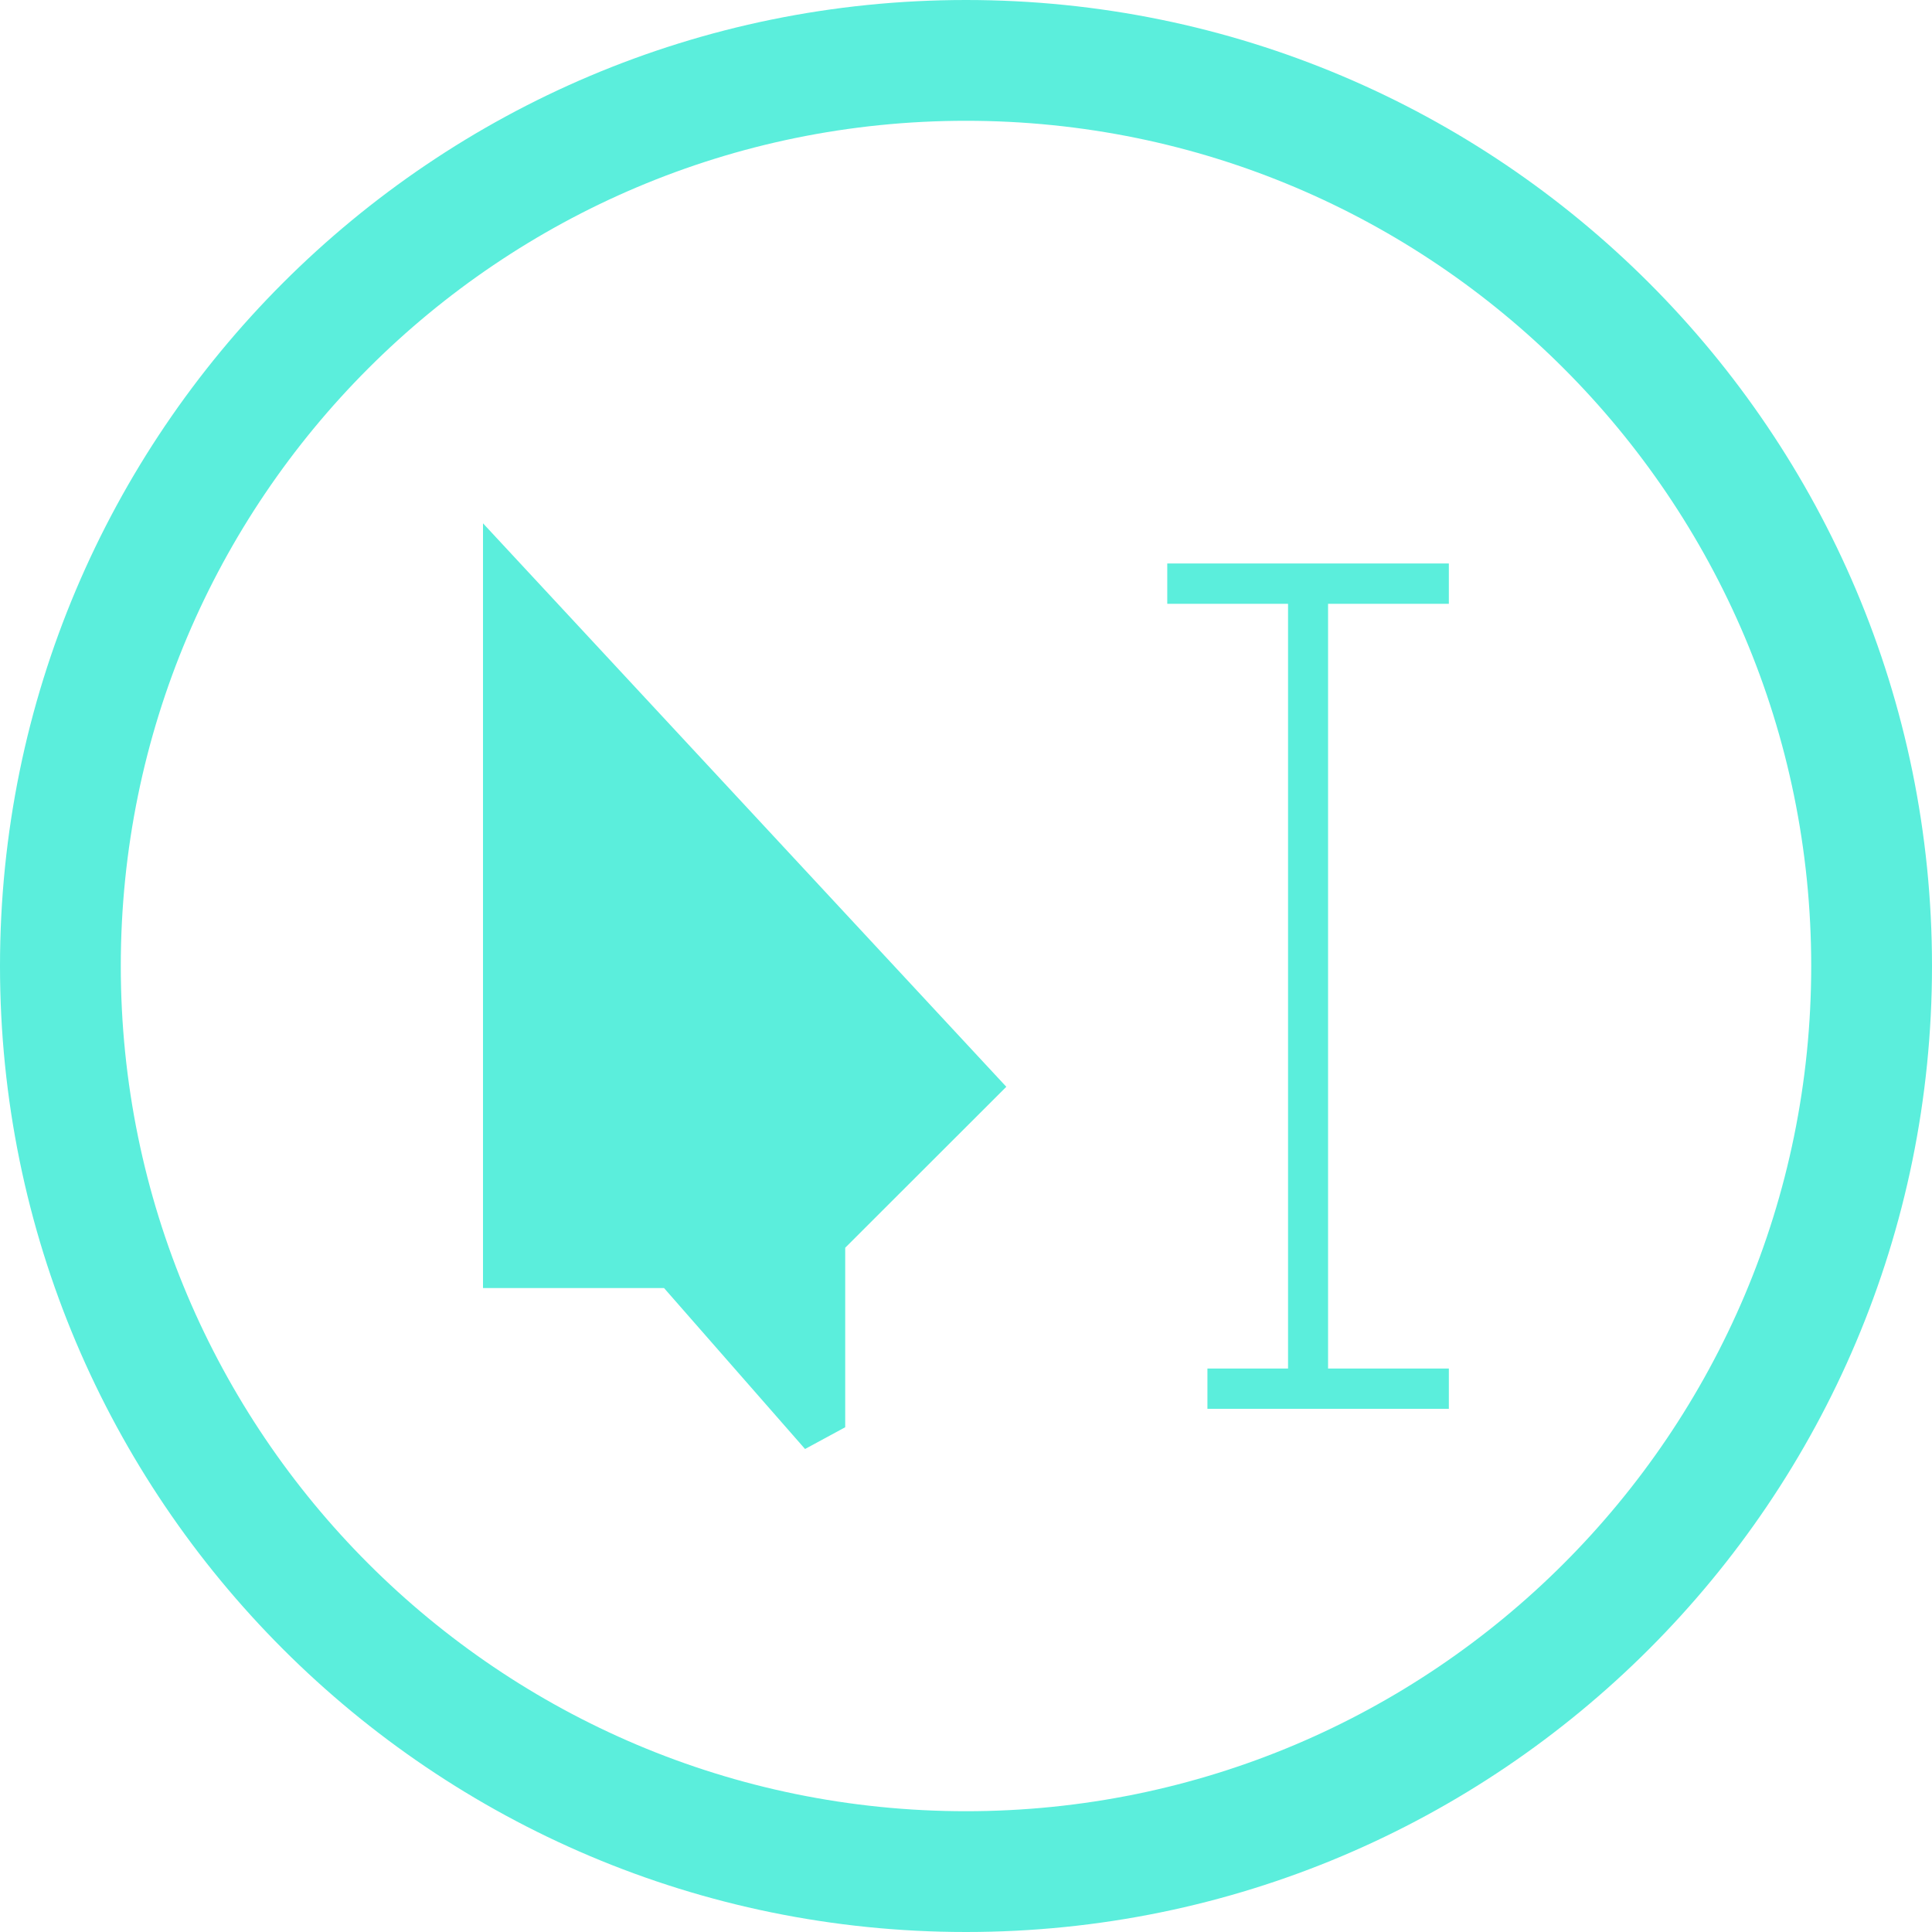 <?xml version="1.0" encoding="UTF-8" standalone="no"?>
<svg
   xmlns:dc="http://purl.org/dc/elements/1.1/"
   xmlns:cc="http://creativecommons.org/ns#"
   xmlns:rdf="http://www.w3.org/1999/02/22-rdf-syntax-ns#"
   xmlns:svg="http://www.w3.org/2000/svg"
   xmlns="http://www.w3.org/2000/svg"
   xmlns:sodipodi="http://sodipodi.sourceforge.net/DTD/sodipodi-0.dtd"
   xmlns:inkscape="http://www.inkscape.org/namespaces/inkscape"
   width="48"
   height="48"
   viewBox="0 0 12.7 12.7"
   version="1.1"
   id="svg4"
   sodipodi:docname="preferences-desktop-cursors.svg"
   inkscape:version="0.92.5 (2060ec1f9f, 2020-04-08)">
  <defs
     id="defs8">
  <style
     id="current-color-scheme"
     type="text/css">
      .ColorScheme-Highlight {
        color:#5beedc;
      }
  </style>
  </defs>
  <path
     class="ColorScheme-Highlight"
     style="fill:#5beedc"
     d="M 6.35,0 C 2.843,0 3.6666667e-8,2.843 3.6666667e-8,6.35 3.6666667e-8,9.857 2.843,12.7 6.35,12.7 9.857,12.7 12.7,9.857 12.7,6.35 12.7,2.843 9.857,0 6.35,0 Z m 0,0.794 c 3.069,0 5.556,2.488 5.556,5.556 0,3.069 -2.488,5.556 -5.556,5.556 -3.069,0 -5.556,-2.488 -5.556,-5.556 0,-3.069 2.488,-5.556 5.556,-5.556 z M 3.175,3.44 V 8.467 H 4.365 L 5.292,9.525 5.556,9.382 V 8.202 L 6.615,7.144 Z M 7.673,3.704 V 3.969 h 0.794 V 8.996 H 7.937 v 0.265 h 1.587 V 8.996 h -0.794 V 3.969 h 0.794 V 3.704 Z"
     id="path831"
     inkscape:connector-curvature="0"
     sodipodi:nodetypes="ssssssssssccccccccccccccccccccc" />
</svg>
